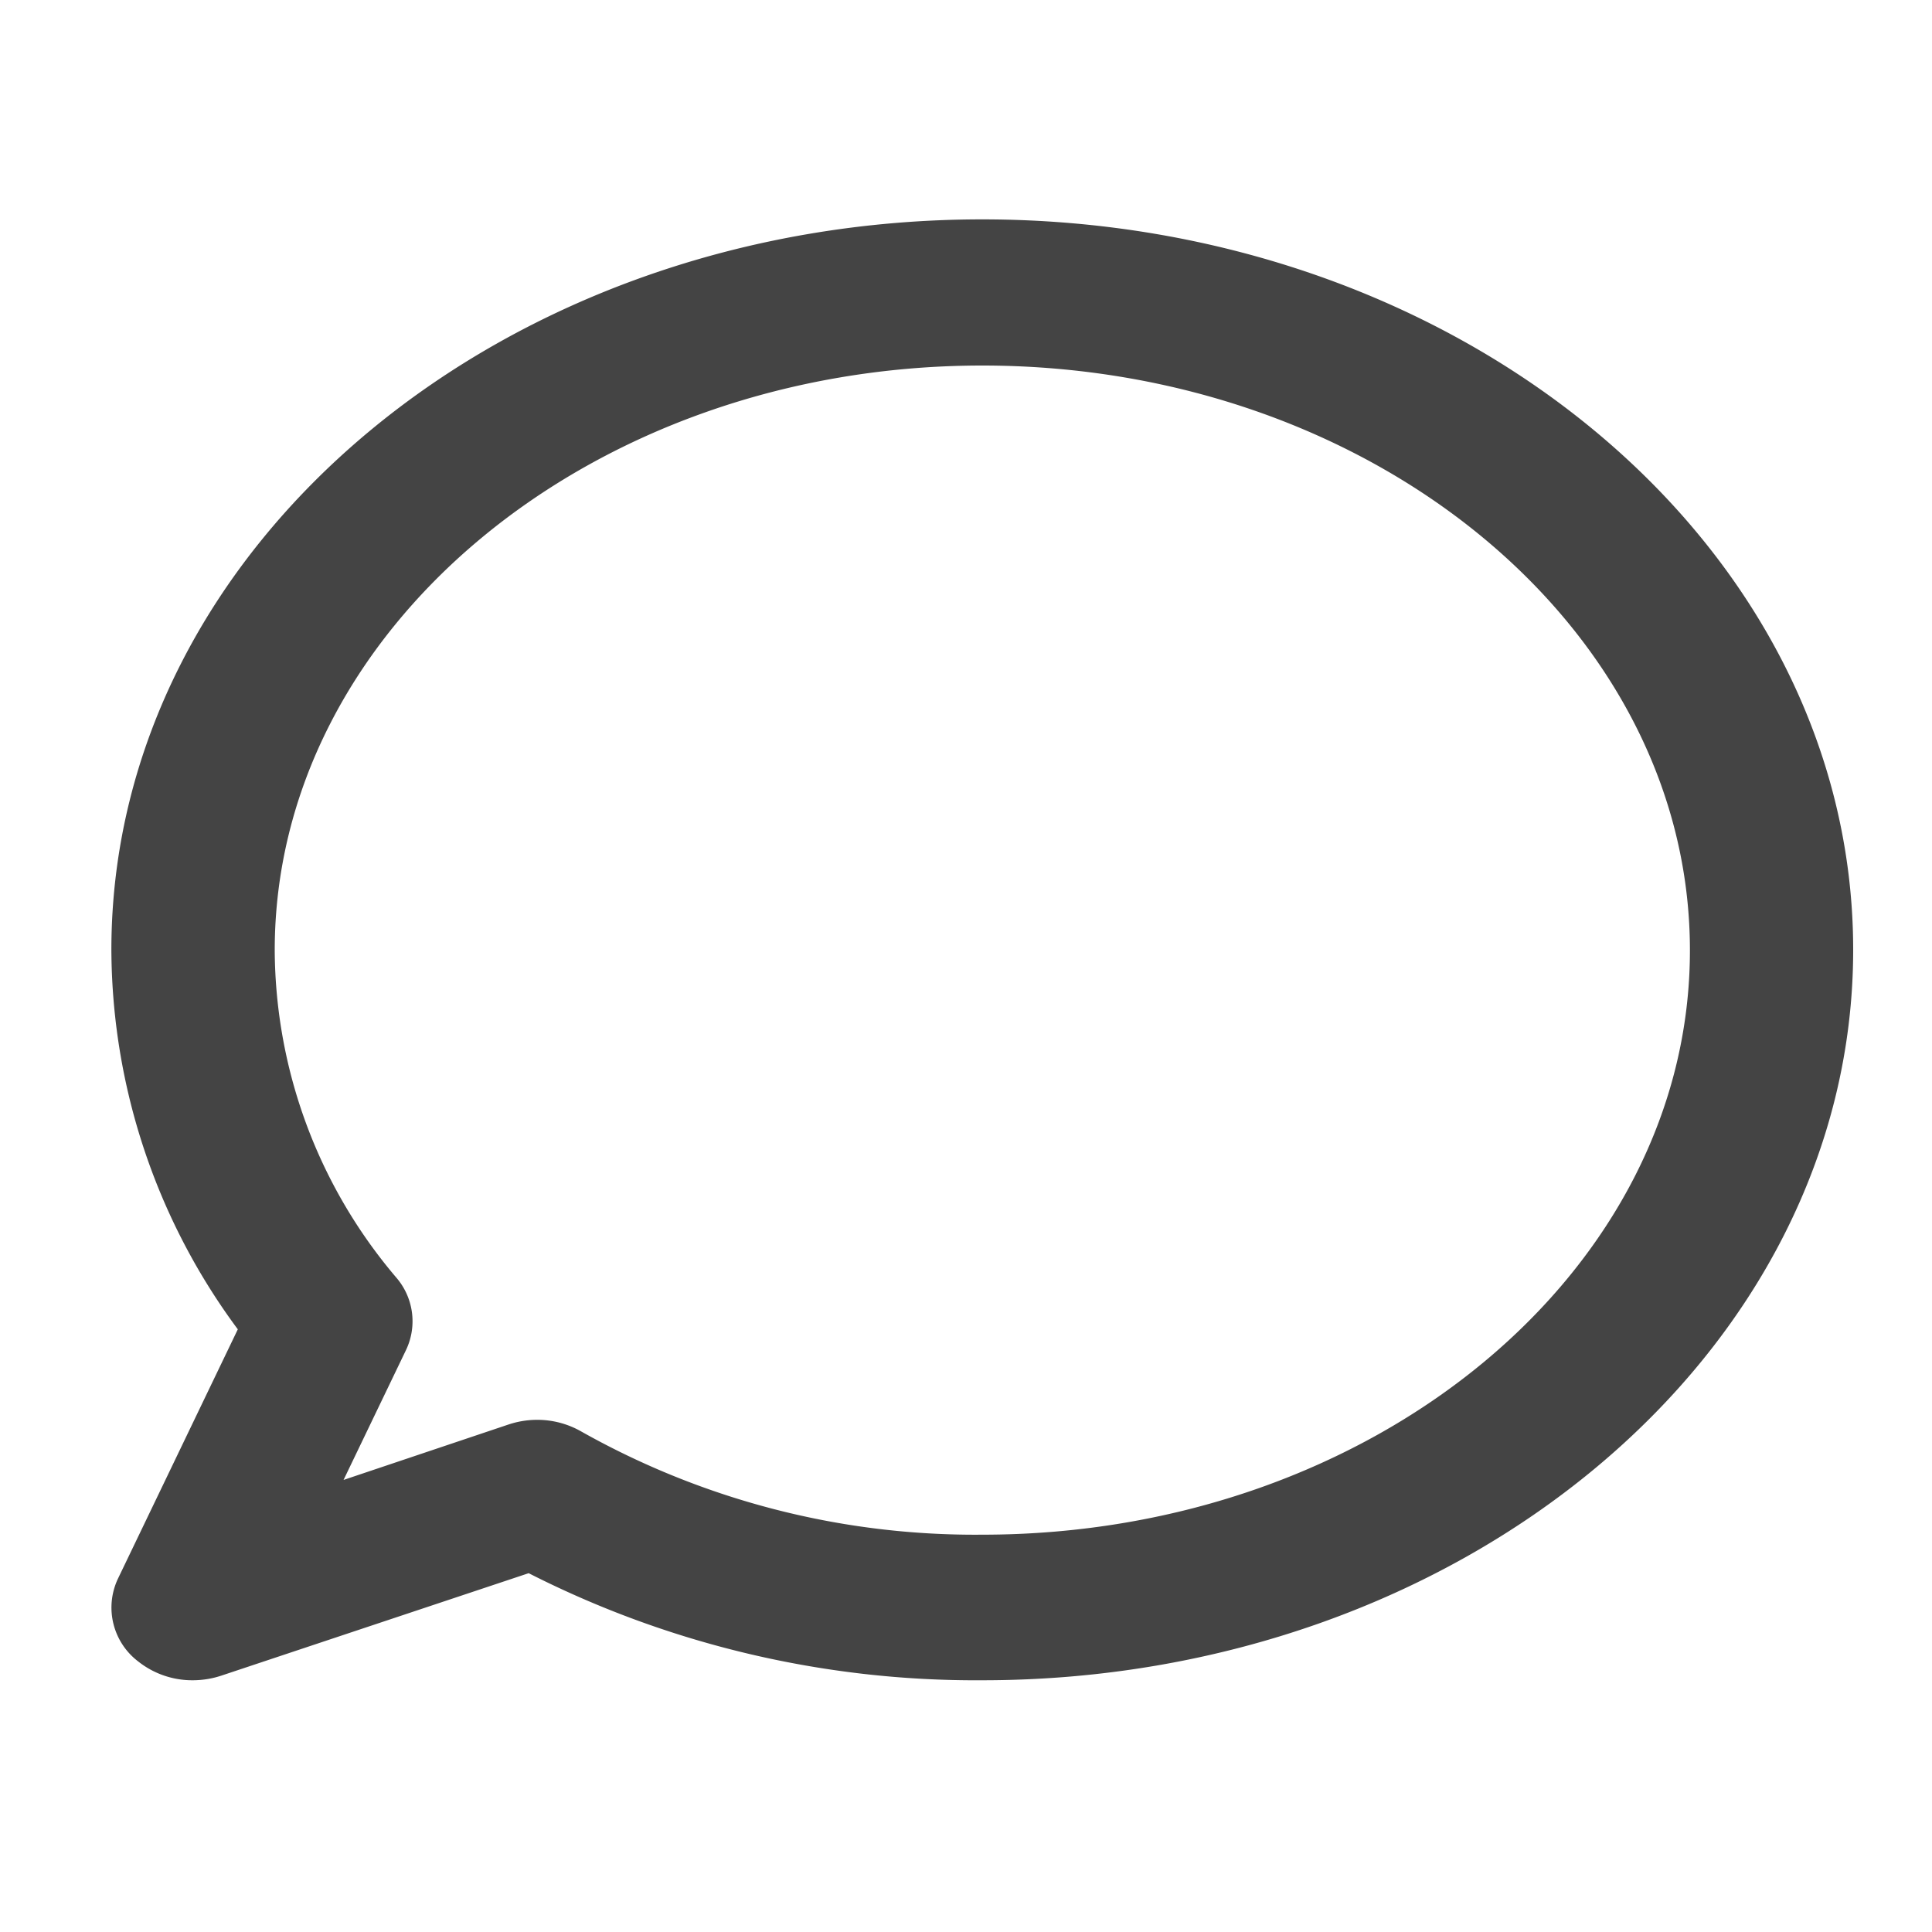 <svg xmlns="http://www.w3.org/2000/svg" width="20" height="20" viewBox="0 0 20 20">
    <path data-name="패스 5263" d="M8.715 0C3.91 0 0 3.258 0 7.262a6.334 6.334 0 0 0 1.359 3.892L.039 13.9a.4.4 0 0 0 .121.49.6.6 0 0 0 .385.133.646.646 0 0 0 .2-.033l3.3-1.1a9.908 9.908 0 0 0 4.671 1.133c4.8 0 8.715-3.258 8.715-7.262S13.52 0 8.715 0zm0 13.616a8.607 8.607 0 0 1-4.3-1.108.617.617 0 0 0-.309-.081.641.641 0 0 0-.2.033l-2.381.8.954-1.984a.392.392 0 0 0-.058-.427 5.566 5.566 0 0 1-1.33-3.582c0-3.5 3.42-6.354 7.625-6.354s7.625 2.85 7.625 6.354-3.422 6.349-7.626 6.349z" transform="translate(1.453 2.571)" style="fill:#444;stroke:#444;stroke-width:.6px"/>
    <path style="fill:none" d="M0 0h20v20H0z"/>
</svg>
